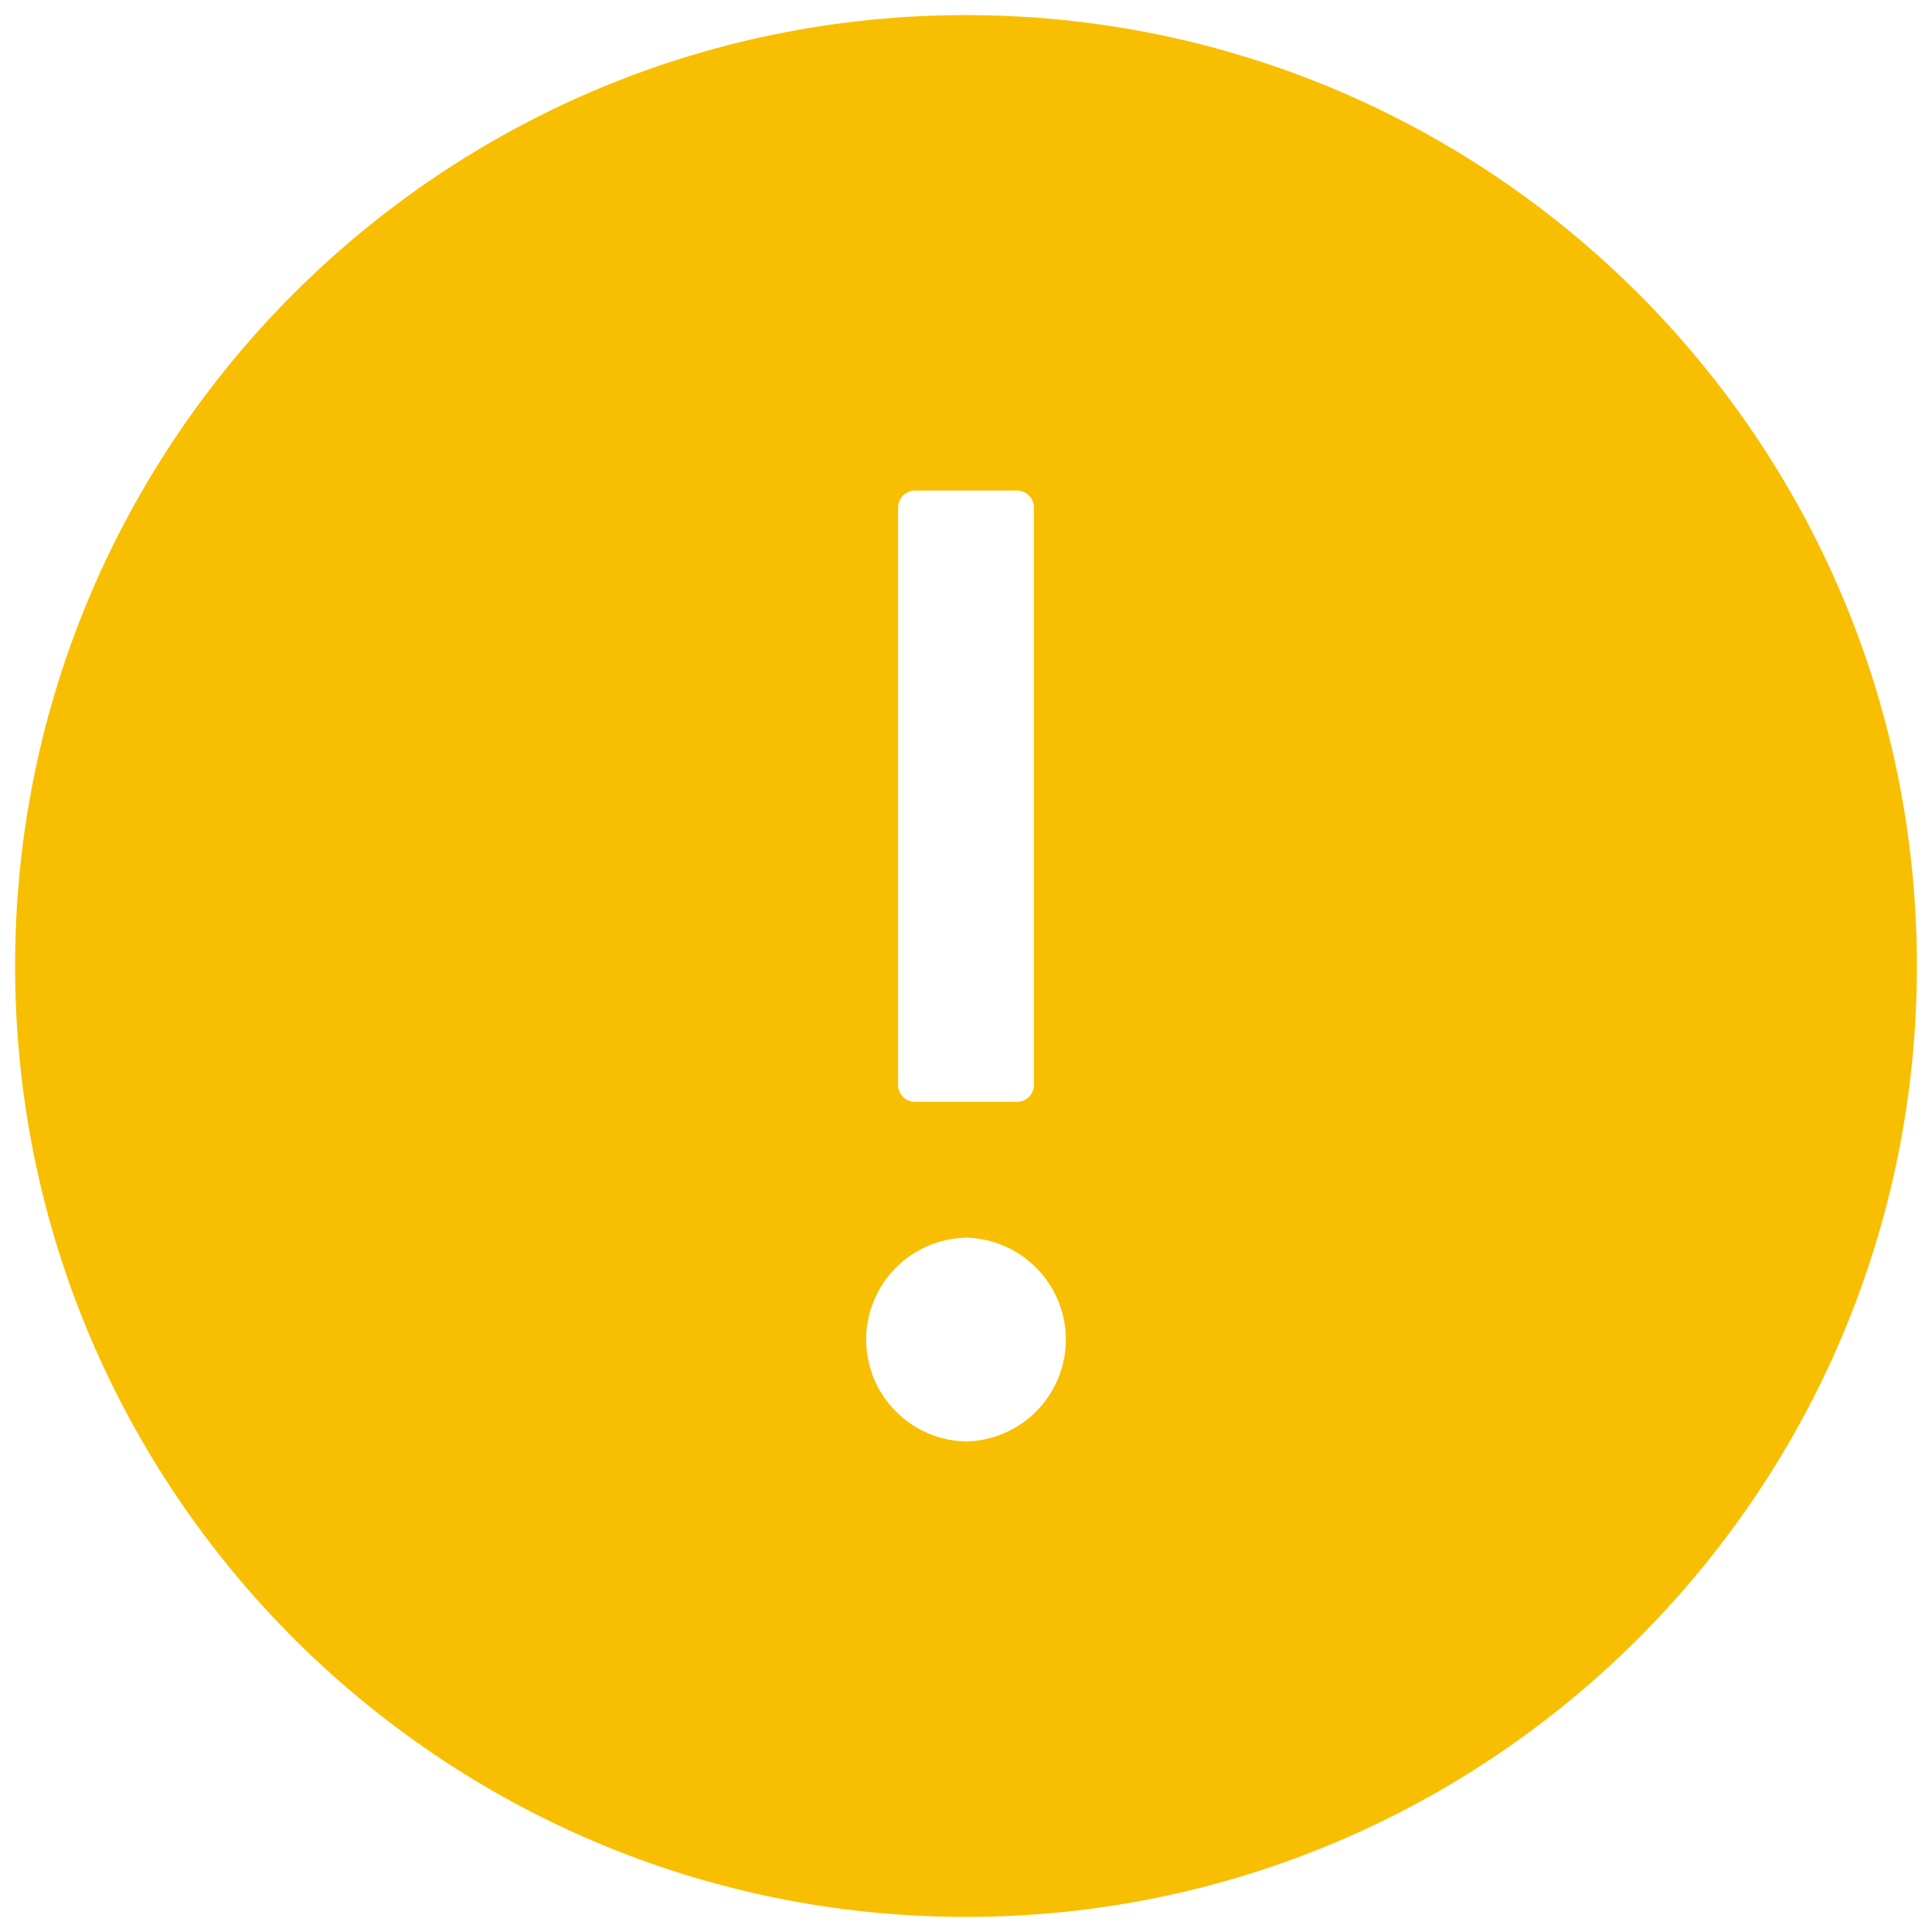 <svg width="64" height="64" viewBox="0 0 64 64" fill="none" xmlns="http://www.w3.org/2000/svg">
<path d="M32 0.5C14.605 0.5 0.5 14.605 0.5 32C0.5 49.395 14.605 63.5 32 63.5C49.395 63.5 63.5 49.395 63.5 32C63.5 14.605 49.395 0.5 32 0.5ZM29.75 16.812C29.75 16.503 30.003 16.25 30.312 16.25H33.688C33.997 16.25 34.25 16.503 34.25 16.812V35.938C34.25 36.247 33.997 36.5 33.688 36.5H30.312C30.003 36.5 29.75 36.247 29.75 35.938V16.812ZM32 47.75C31.117 47.732 30.276 47.368 29.658 46.737C29.04 46.106 28.693 45.258 28.693 44.375C28.693 43.492 29.04 42.644 29.658 42.013C30.276 41.382 31.117 41.018 32 41C32.883 41.018 33.724 41.382 34.342 42.013C34.961 42.644 35.307 43.492 35.307 44.375C35.307 45.258 34.961 46.106 34.342 46.737C33.724 47.368 32.883 47.732 32 47.75Z" fill="#F8BF02"/>
</svg>
